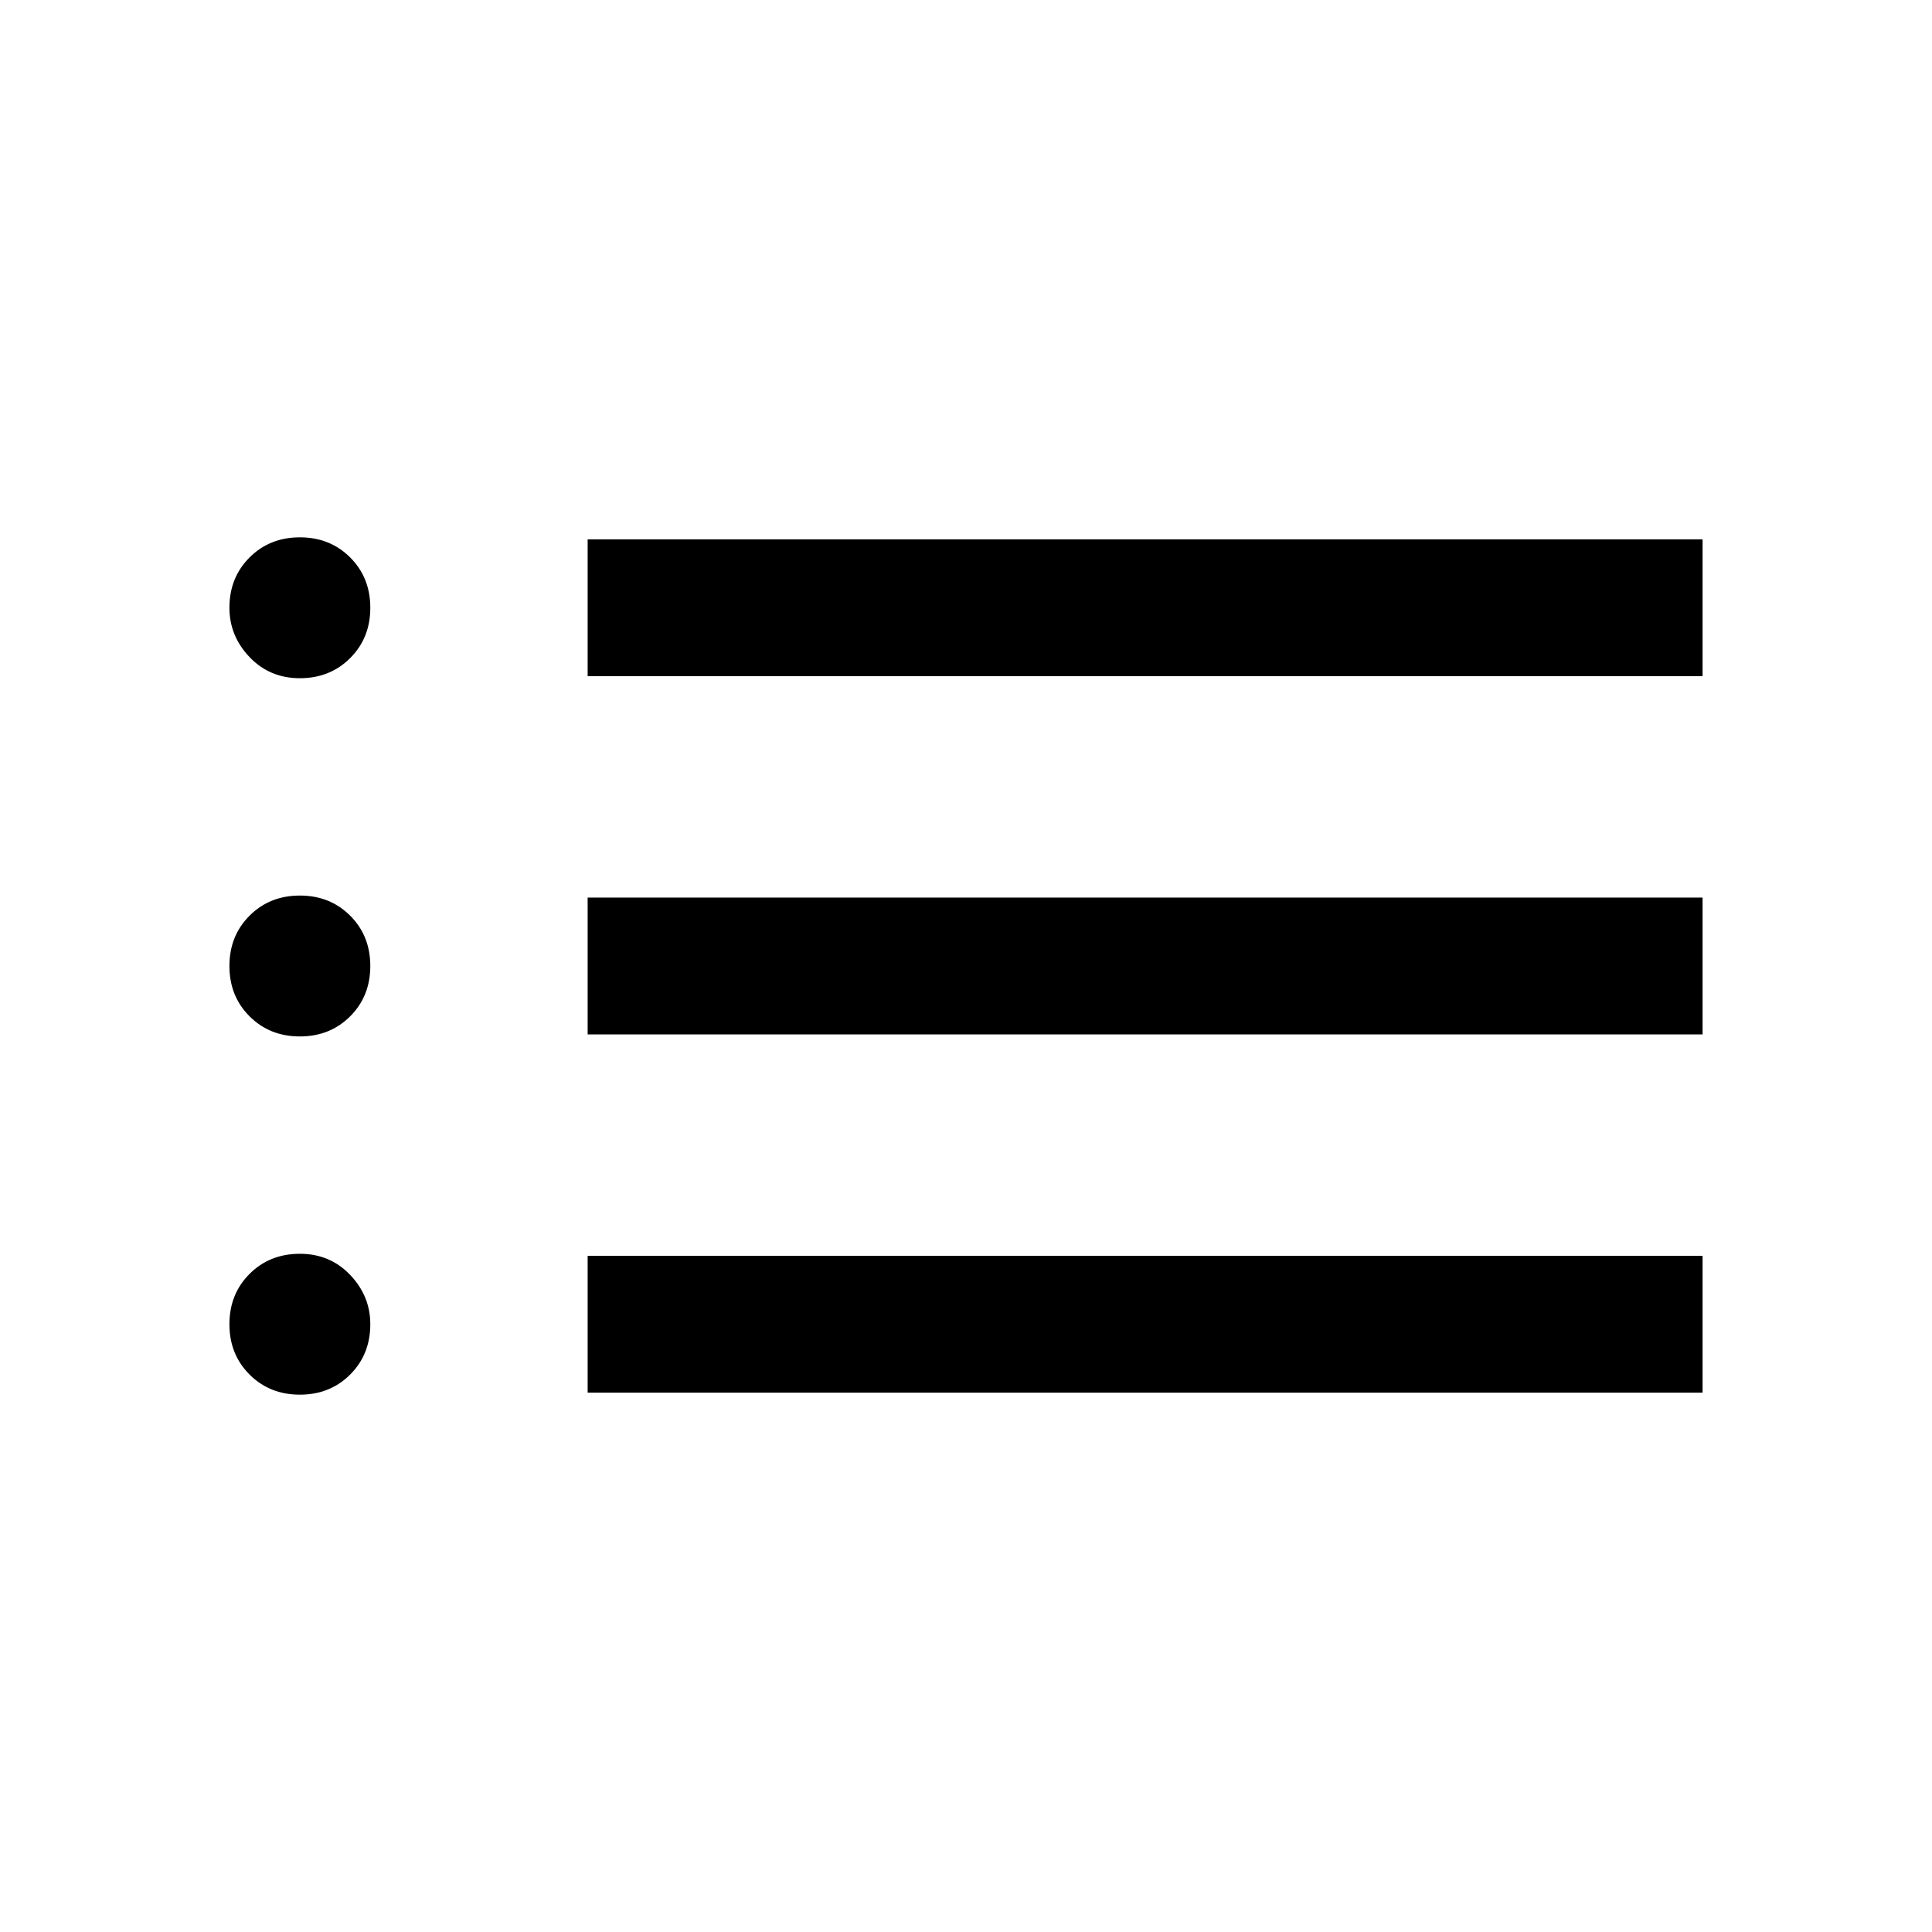 <svg xmlns="http://www.w3.org/2000/svg" width="48" height="48"><path d="M14.6 16.8v-3.4h27.7v3.4zm0 8.9v-3.4h27.7v3.4zm0 8.9v-3.4h27.7v3.4zM7.45 16.85q-.75 0-1.25-.525T5.7 15.1q0-.75.5-1.25t1.25-.5q.75 0 1.25.5t.5 1.25q0 .75-.5 1.25t-1.25.5zm0 8.9q-.75 0-1.25-.5T5.7 24q0-.75.5-1.25t1.25-.5q.75 0 1.25.5T9.2 24q0 .75-.5 1.25t-1.25.5zm0 8.9q-.75 0-1.25-.5t-.5-1.25q0-.75.5-1.25t1.25-.5q.75 0 1.25.525t.5 1.225q0 .75-.5 1.25t-1.25.5z"/></svg>